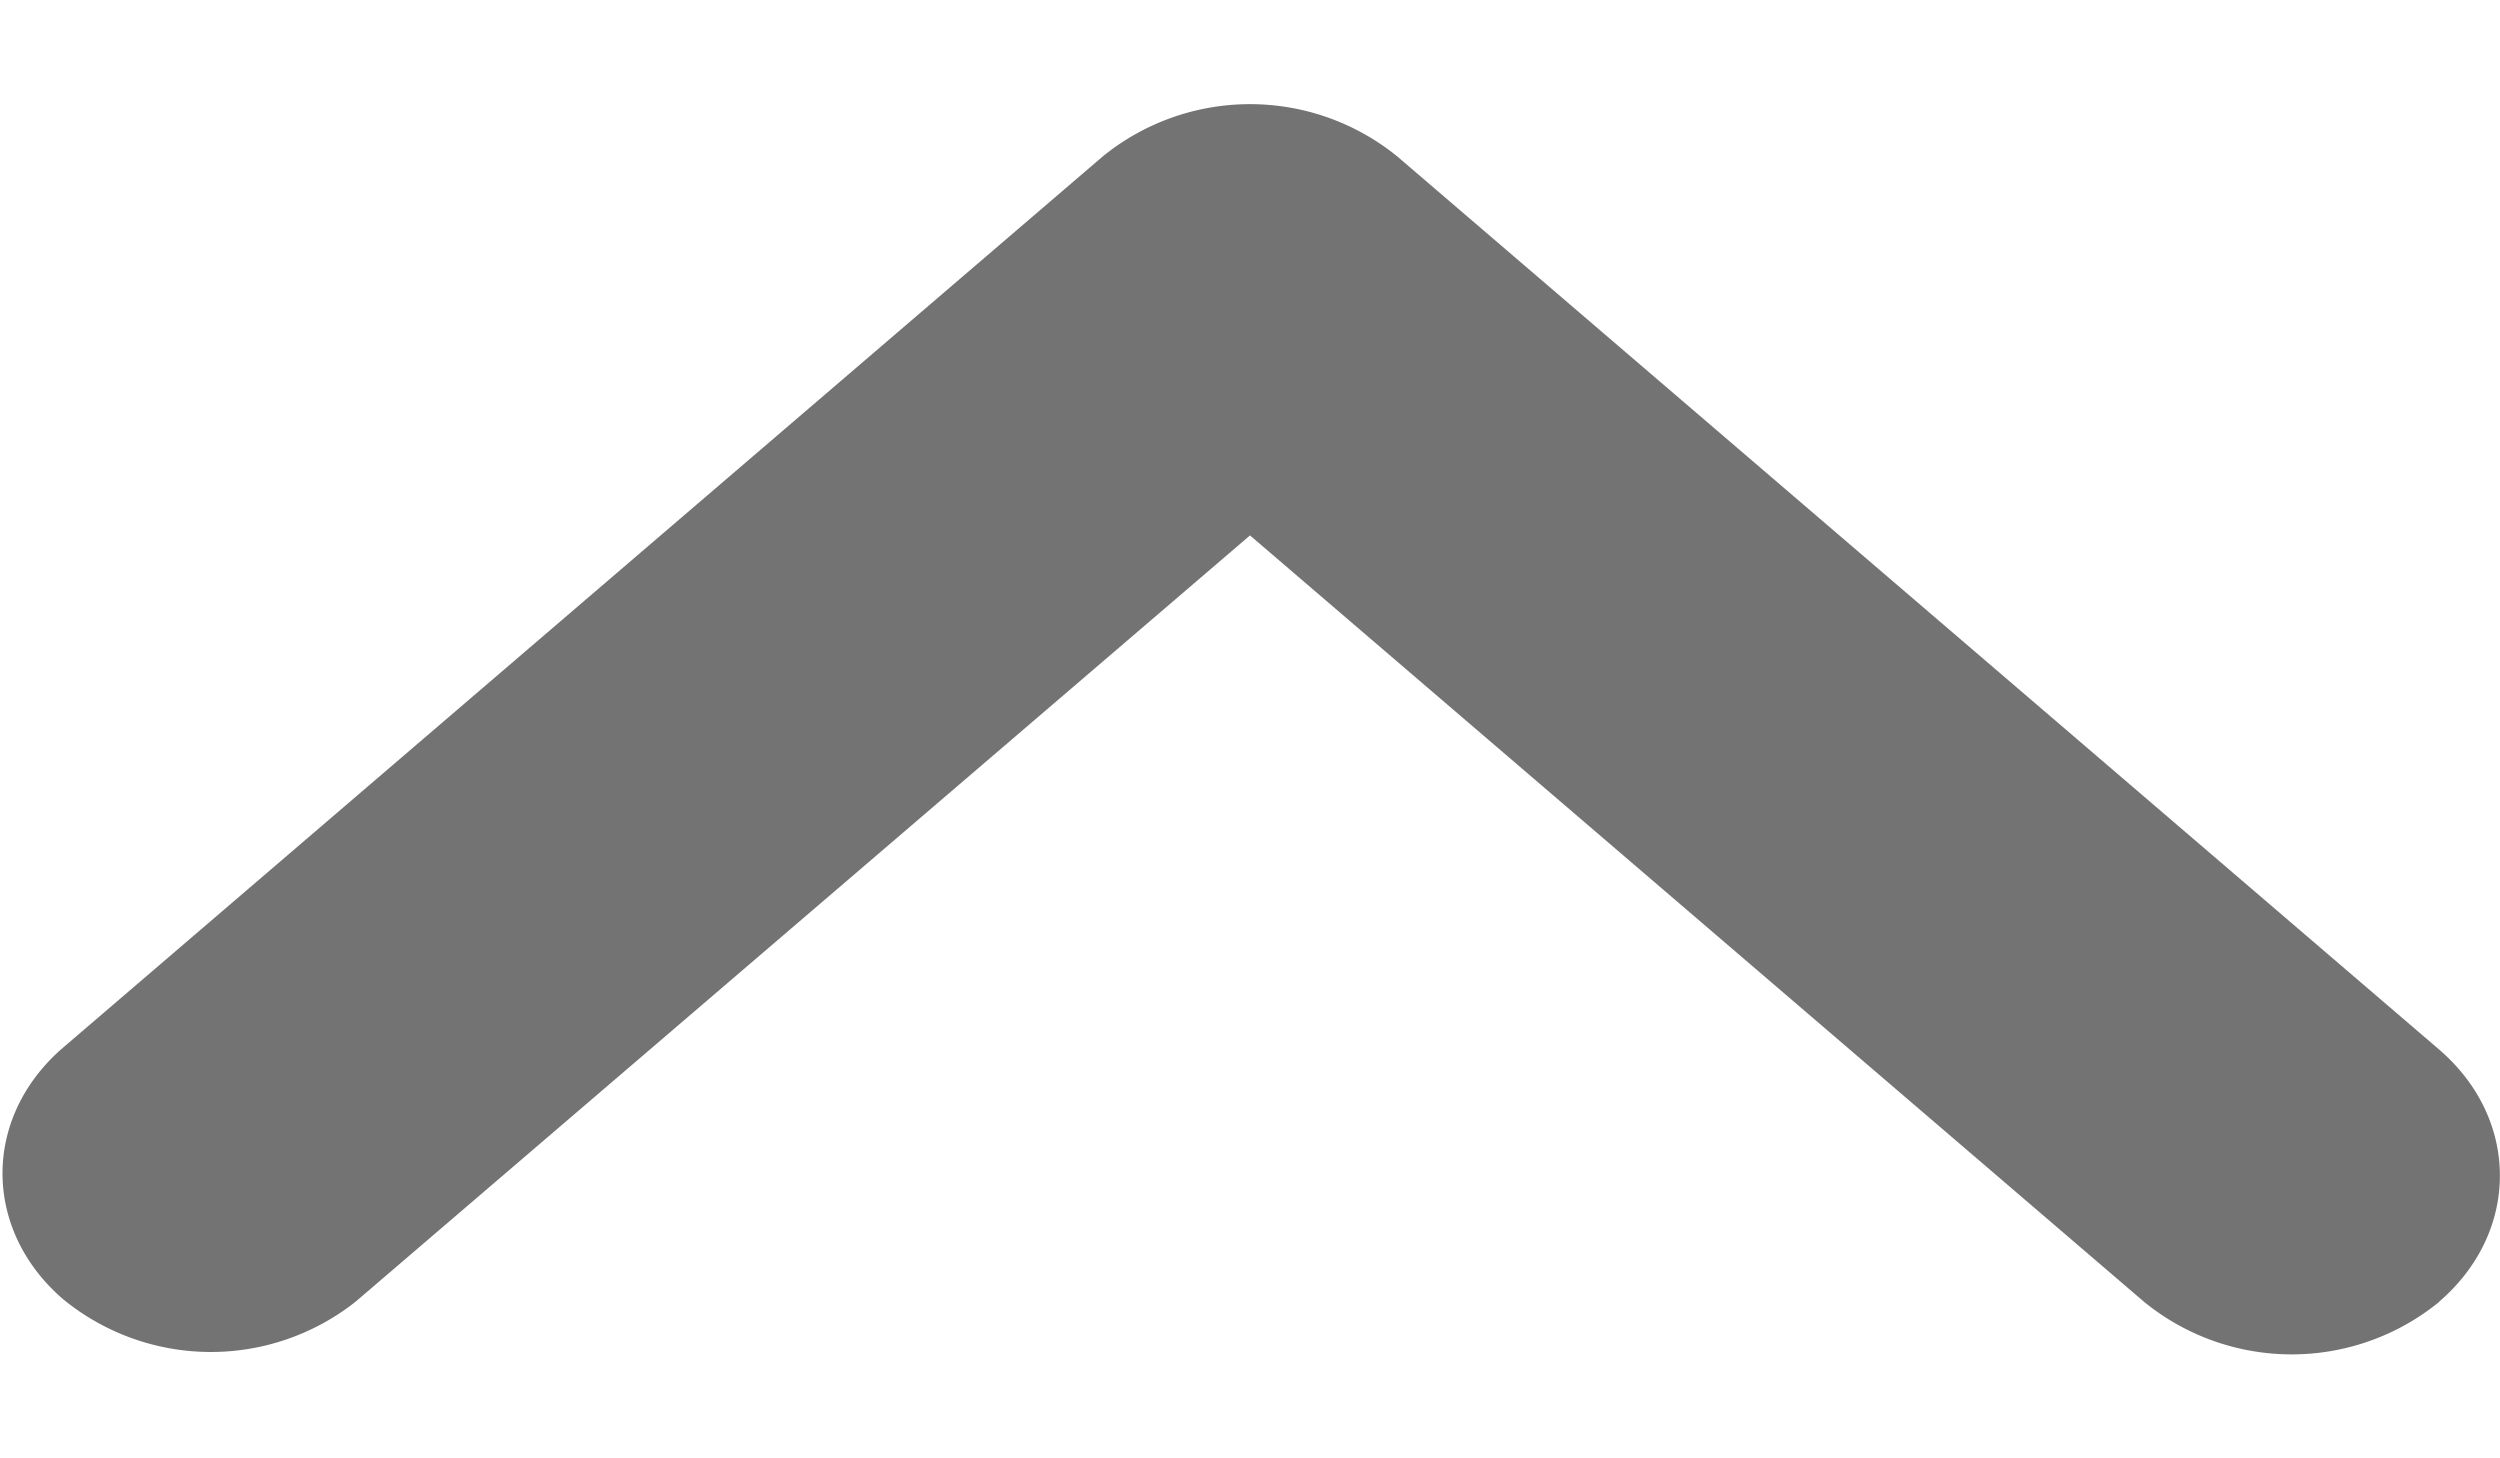 <svg width="12" height="7" xmlns="http://www.w3.org/2000/svg" xmlns:xlink="http://www.w3.org/1999/xlink"><defs><path d="M5.749.293c-.335-.39-.877-.39-1.212 0l-4.286 5a1.121 1.121 0 000 1.414l4.286 5c.336.379.87.374 1.201-.012a1.12 1.12 0 00.01-1.402L2.07 6l3.68-4.293a1.121 1.121 0 000-1.414z" id="chevron-up-12px_svg__a"/></defs><use fill="#737373" xlink:href="#chevron-up-12px_svg__a" transform="rotate(90 5.75 6.25)" fill-rule="evenodd"/></svg>
